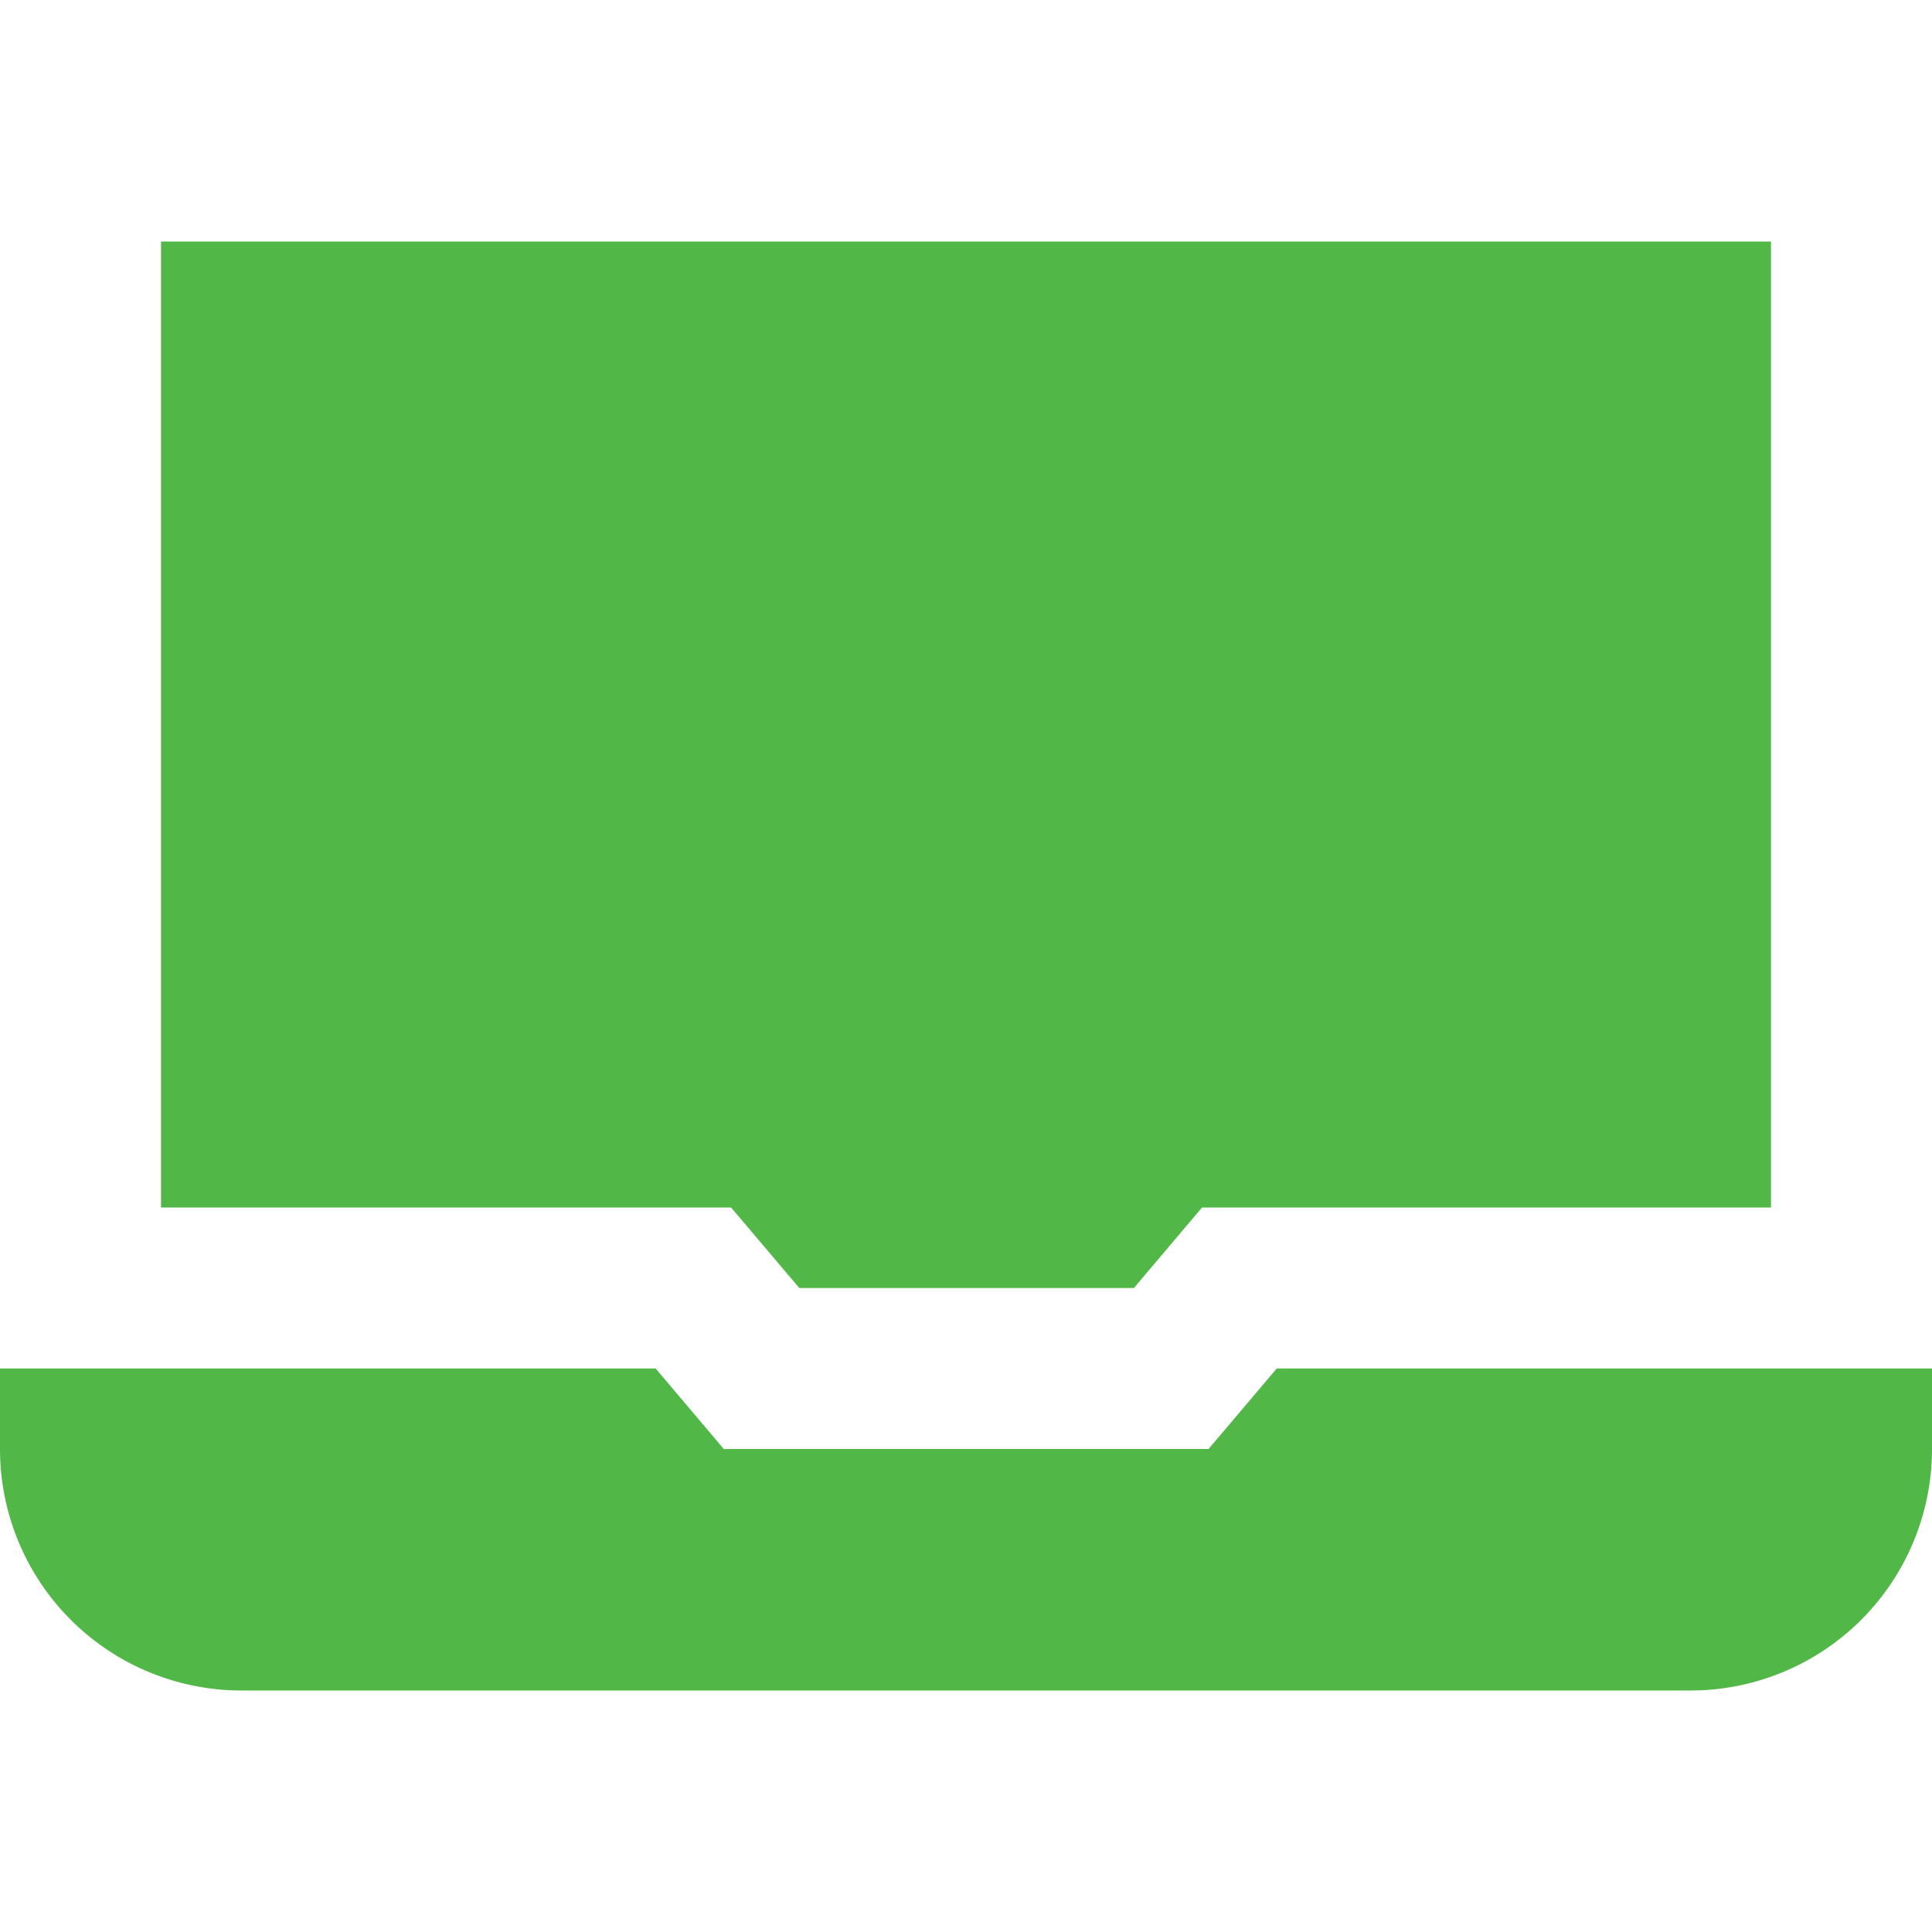 <svg id="Layer_1" data-name="Layer 1" xmlns="http://www.w3.org/2000/svg" viewBox="0 0 24 24"><defs><style>.cls-1{fill:#51B848;}</style></defs><title>43 laptop</title><path class="cls-1"  d="M8.991,18l-.846-1H0v1a3,3,0,0,0,3,3H21a3,3,0,0,0,3-3V17H15.86l-.847,1Z"/><polygon class="cls-1"  points="9.082 15 9.929 16 14.086 16 14.932 15 22 15 22 3 2 3 2 15 9.082 15"/></svg>